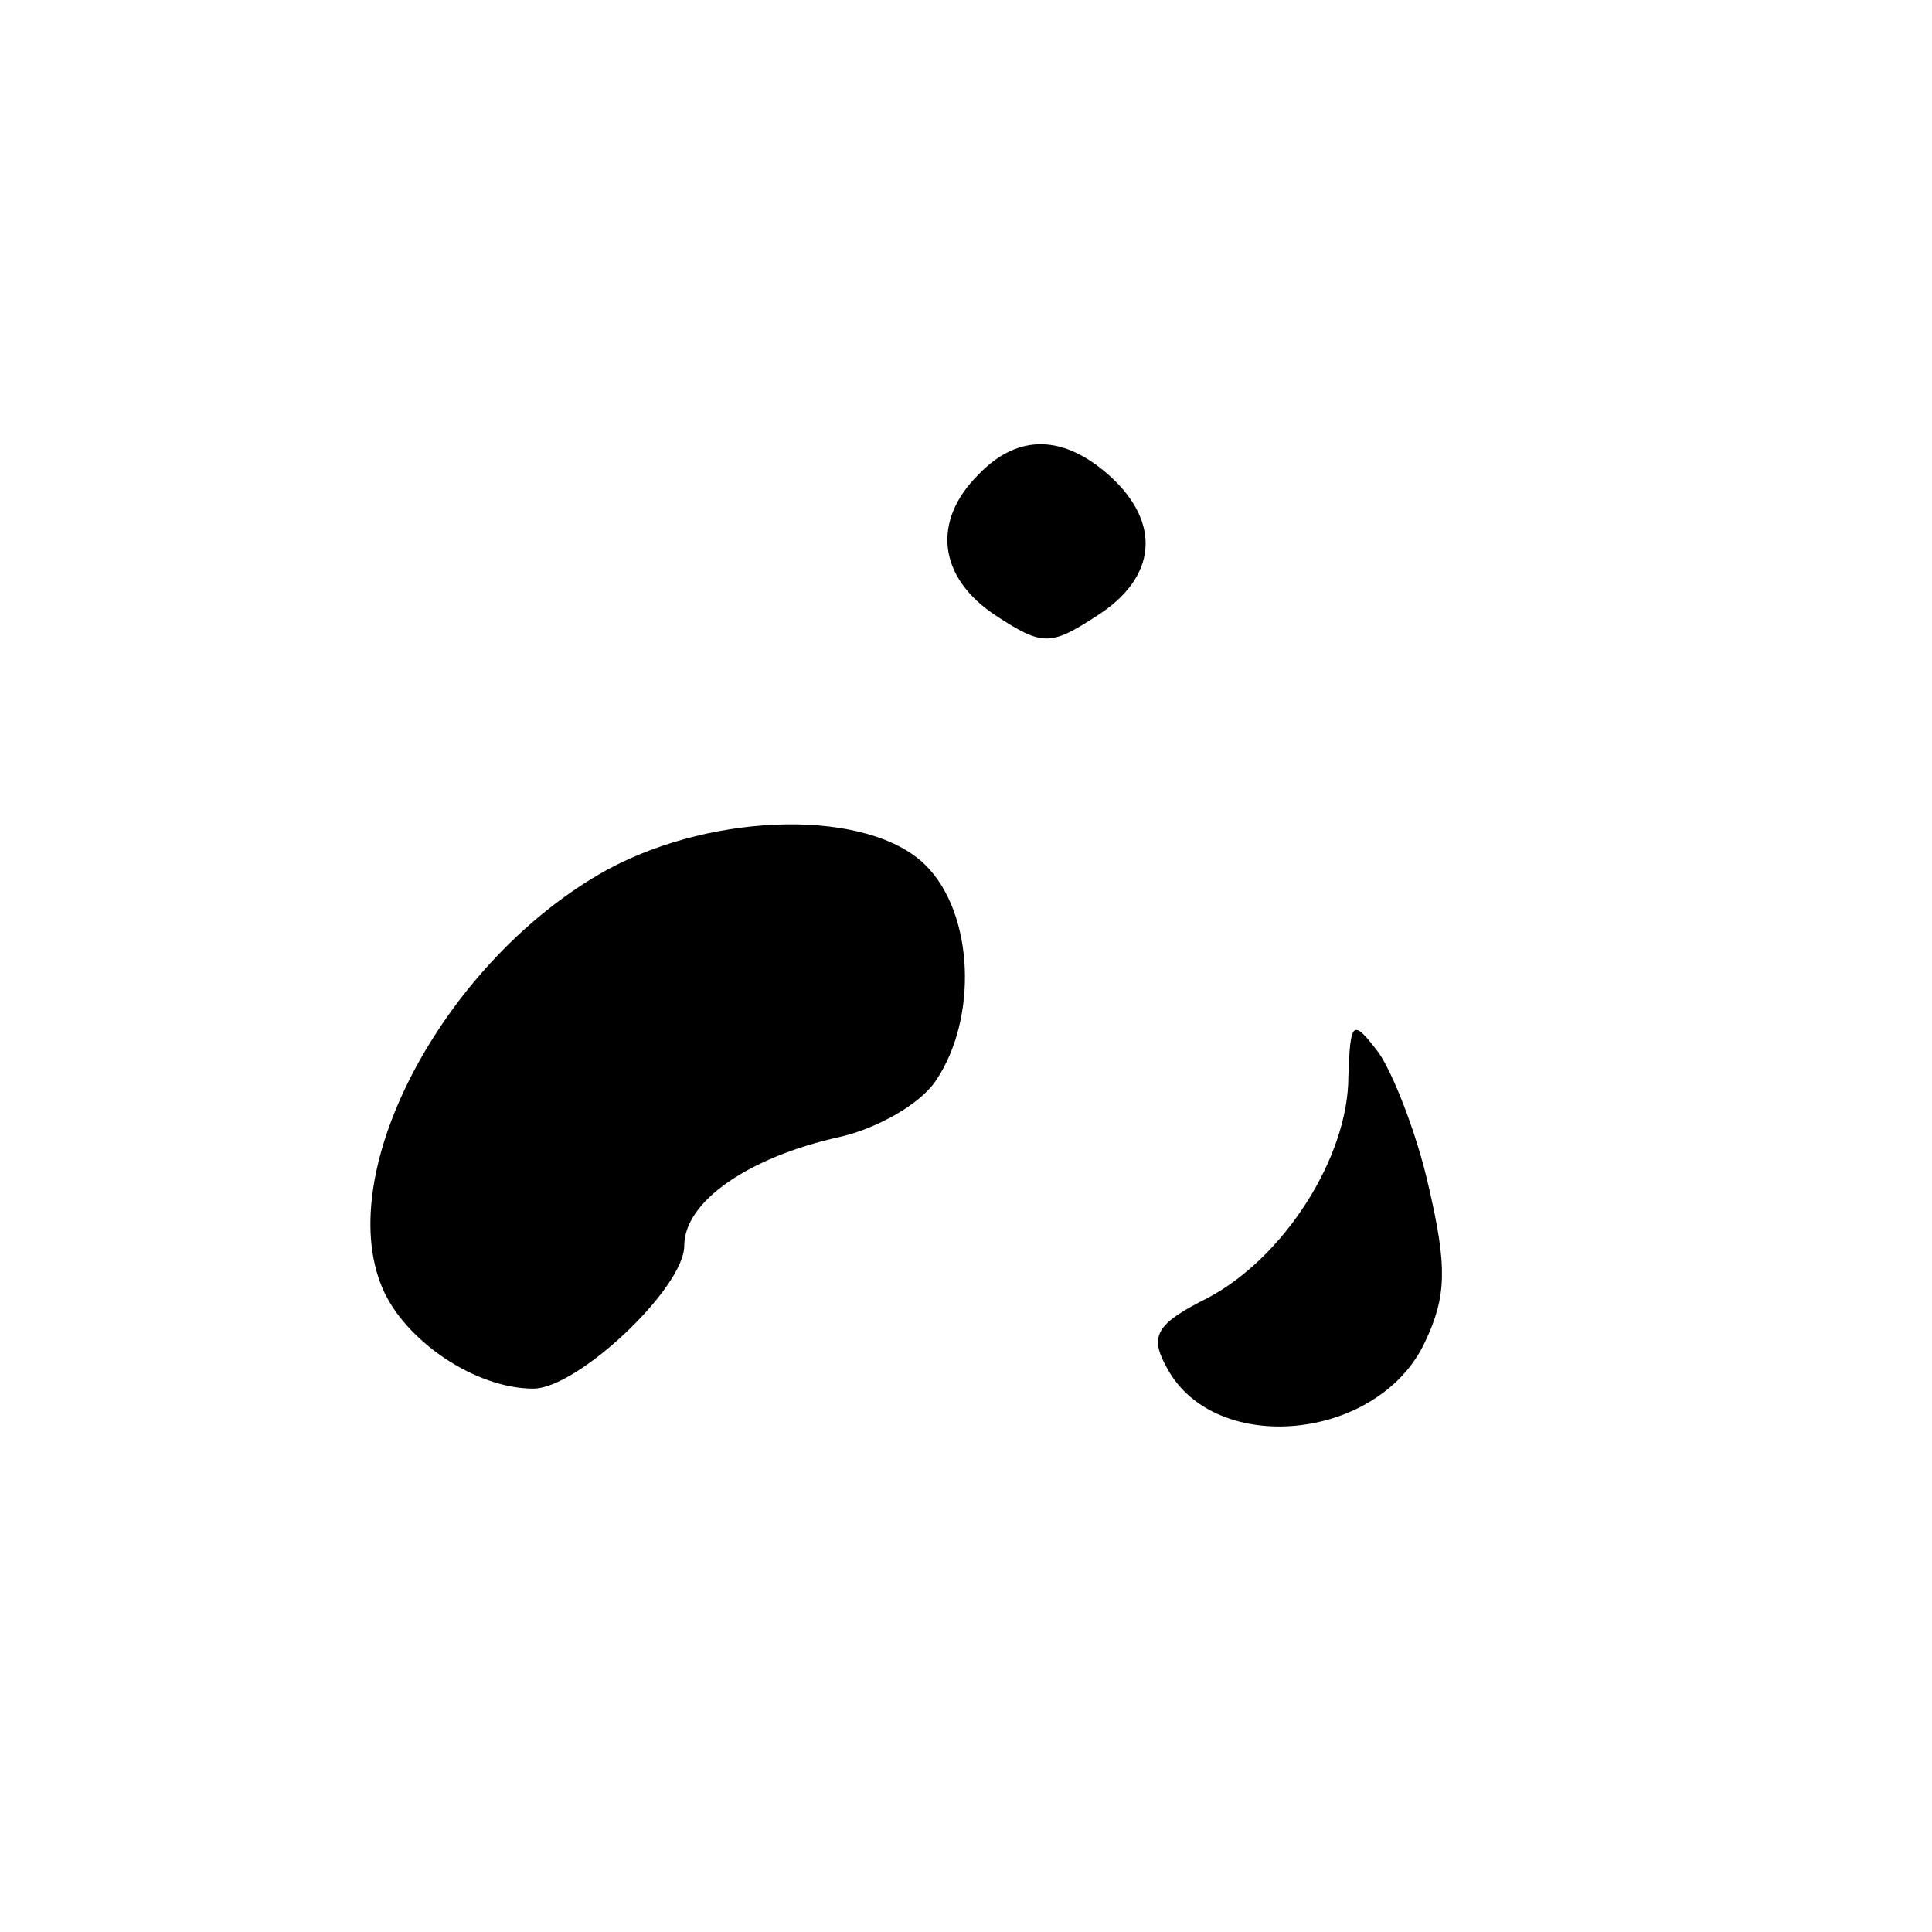 <?xml version="1.0" standalone="no"?>
<!DOCTYPE svg PUBLIC "-//W3C//DTD SVG 20010904//EN"
 "http://www.w3.org/TR/2001/REC-SVG-20010904/DTD/svg10.dtd">
<svg version="1.0" xmlns="http://www.w3.org/2000/svg"
 width="96pt" height="96pt" viewBox="0 0 96 96"
 preserveAspectRatio="xMidYMid meet">

<g transform="translate(0,96) scale(0.1,-0.1)"
fill="#000000" stroke="none">
<path d="M486 724 c-23 -23 -20 -51 9 -70 23 -15 27 -15 50 0 30 19 32 46 7
69 -23 21 -46 22 -66 1z"/>
<path d="M302 528 c-80 -44 -137 -149 -112 -208 11 -26 46 -50 75 -50 22 0 75
50 75 71 0 22 32 44 77 54 18 4 40 16 48 28 21 31 19 83 -5 107 -28 28 -104
27 -158 -2z"/>
<path d="M670 425 c0 -40 -32 -90 -70 -110 -26 -13 -29 -19 -20 -35 24 -44
105 -36 128 13 11 23 11 38 2 77 -6 27 -18 57 -25 67 -13 17 -14 16 -15 -12z"/>
</g>
</svg>
